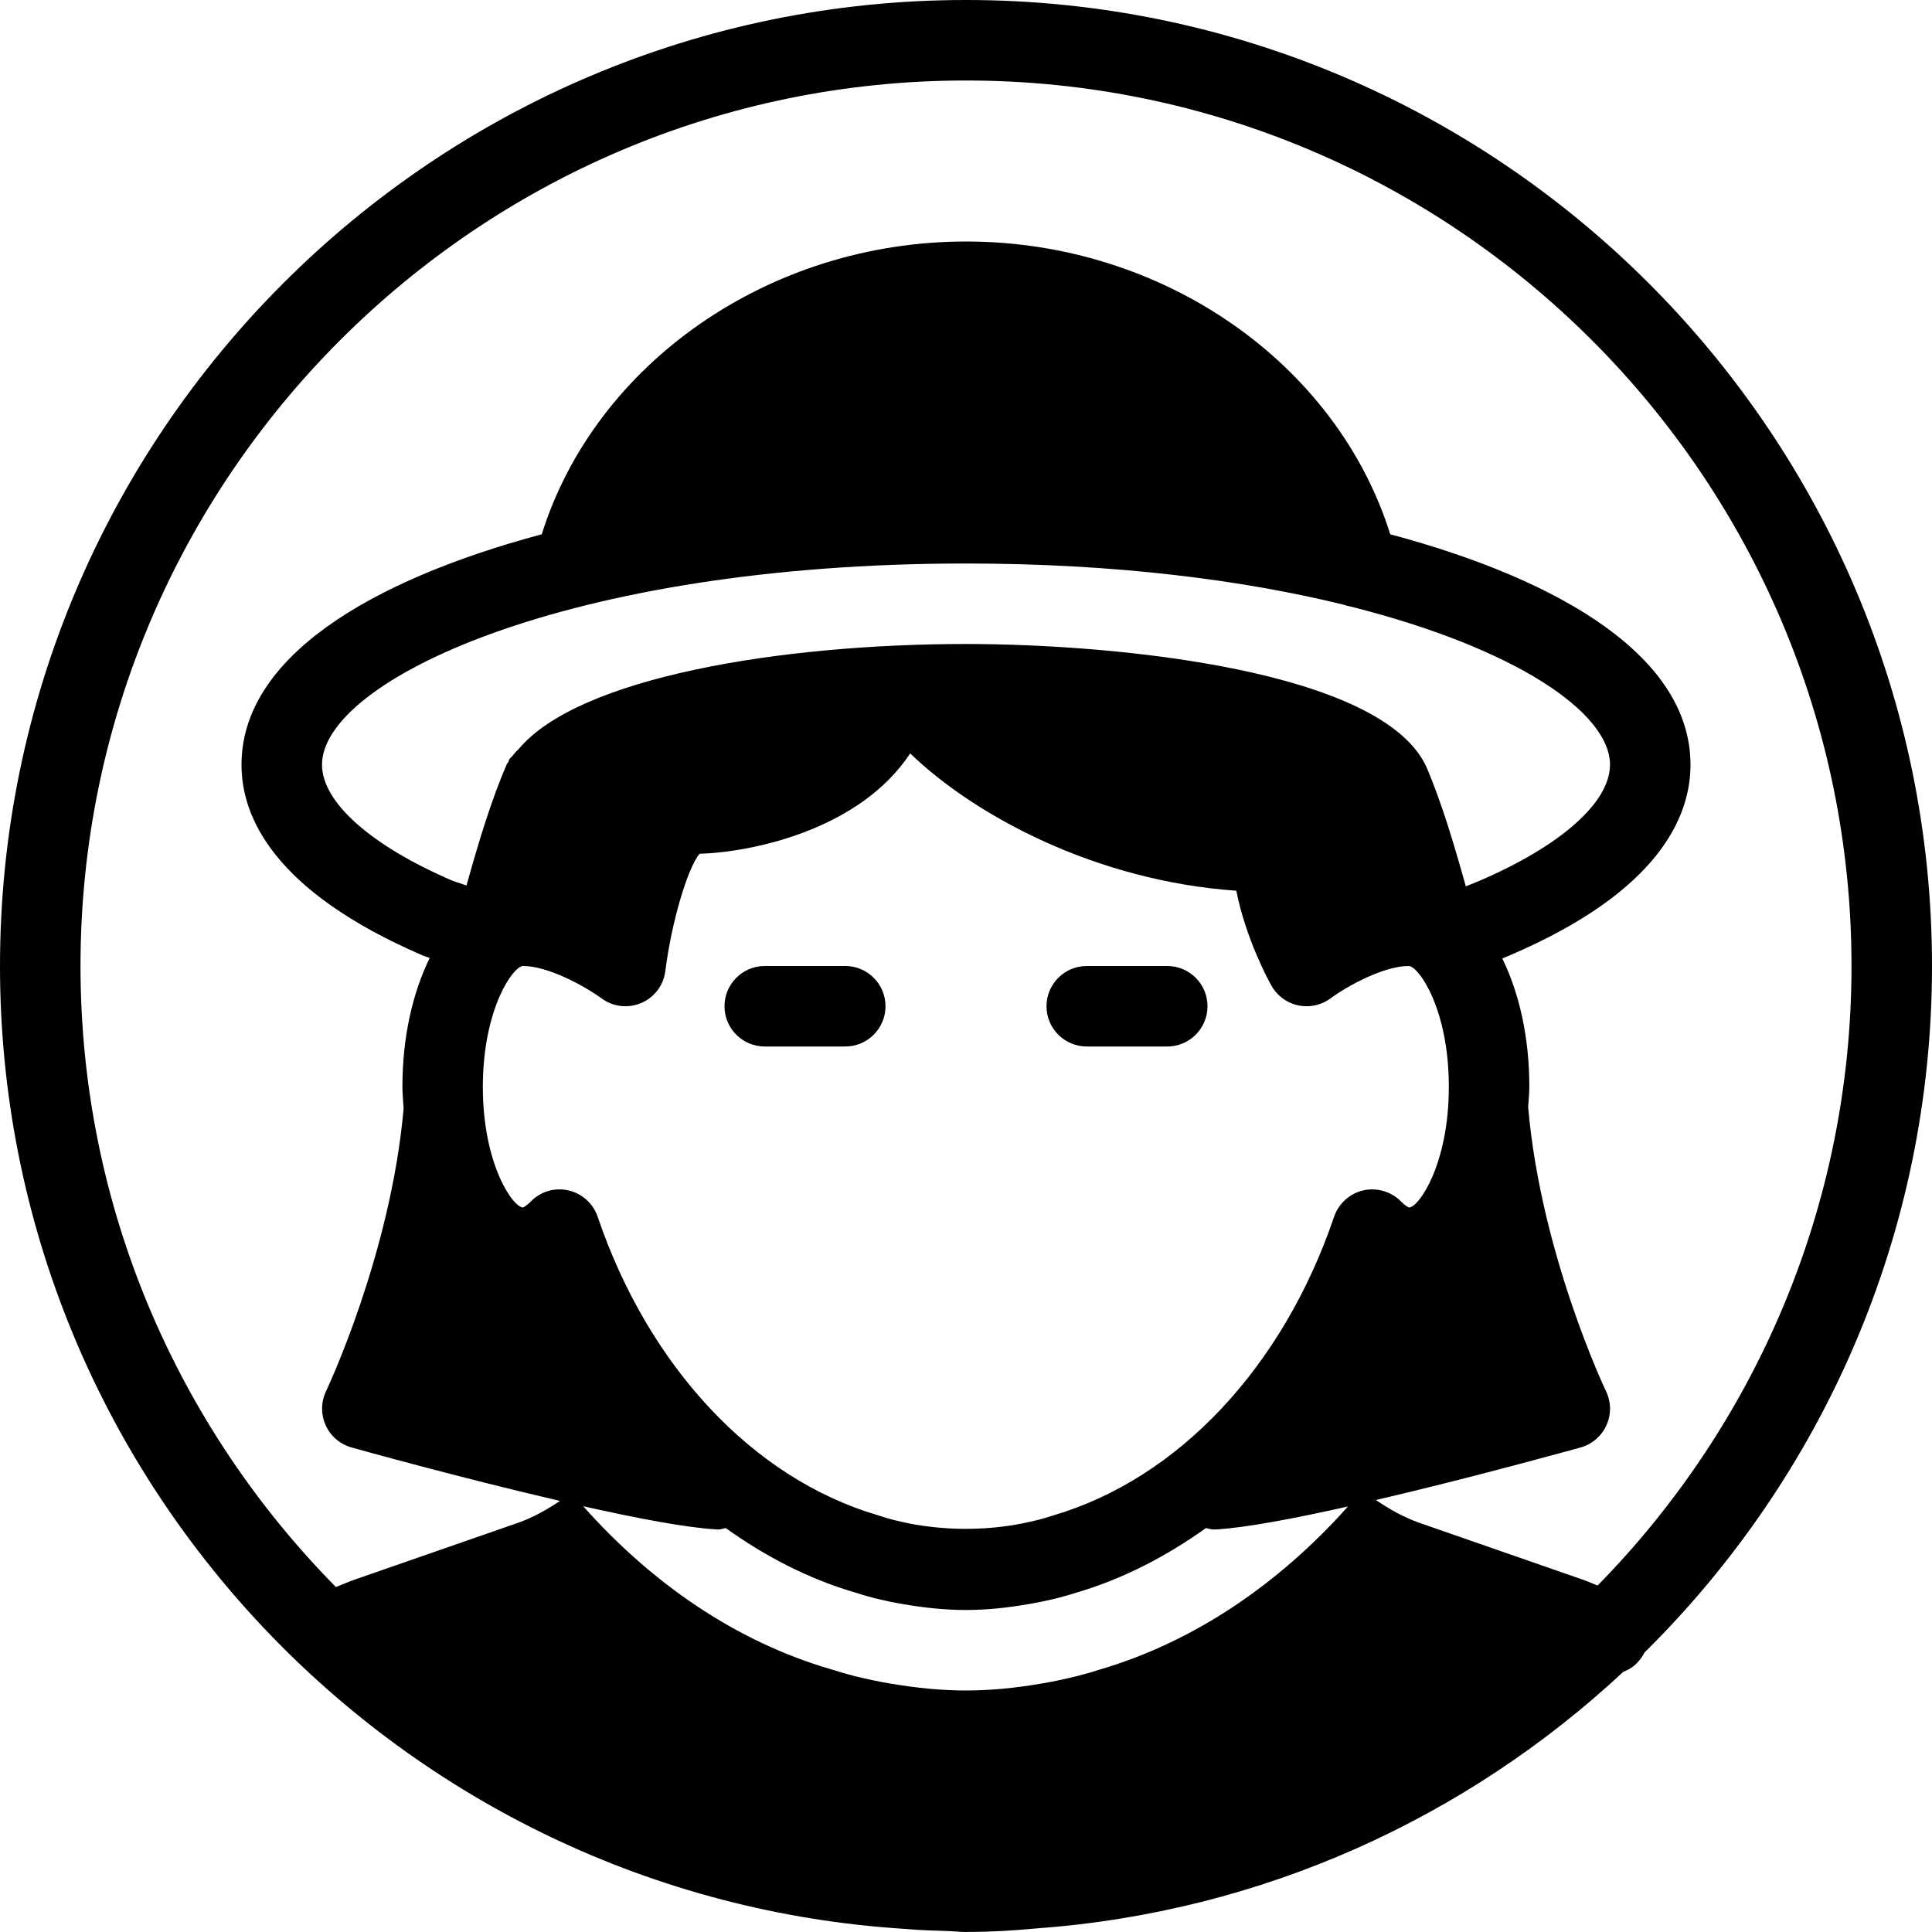 <?xml version="1.0" encoding="iso-8859-1"?>
<!-- Generator: Adobe Illustrator 19.2.1, SVG Export Plug-In . SVG Version: 6.00 Build 0)  -->
<svg version="1.1" xmlns="http://www.w3.org/2000/svg" xmlns:xlink="http://www.w3.org/1999/xlink" x="0px" y="0px"
	 viewBox="0 0 24 24" style="enable-background:new 0 0 24 24;" xml:space="preserve">
<g id="Man_1">
</g>
<g id="Woman_1">
</g>
<g id="Man_2">
</g>
<g id="Woman_2">
</g>
<g id="Bald_Man">
</g>
<g id="Man_Glasses">
</g>
<g id="Woman_Glasses">
</g>
<g id="Man_Beard">
</g>
<g id="Man_Cap">
</g>
<g id="Woman_Cap">
</g>
<g id="Man_3">
</g>
<g id="Woman_3">
</g>
<g id="Men_4">
</g>
<g id="Woman_4">
</g>
<g id="Business_Man_1">
</g>
<g id="Business_Woman_1">
</g>
<g id="Firefigyhter">
</g>
<g id="Policeman">
</g>
<g id="Criminal">
</g>
<g id="Prisoner">
</g>
<g id="Woodsman">
</g>
<g id="Dispatcher_1">
</g>
<g id="Dispatcher_2">
</g>
<g id="Soldier">
</g>
<g id="Astronaut">
</g>
<g id="Hipster_Guy">
</g>
<g id="Hipster_Girl">
</g>
<g id="Worker">
</g>
<g id="Old_Man">
</g>
<g id="Punk">
</g>
<g id="Diver">
</g>
<g id="Artist">
</g>
<g id="Dictator">
</g>
<g id="Man_Hat">
</g>
<g id="Woman_Hat">
	<g>
		<path d="M12,0C5.383,0,0,5.383,0,12c0,6.363,4.982,11.571,11.248,11.962c0.172,0.015,0.346,0.021,0.521,0.026
			C11.847,23.99,11.922,24,12,24c0.008,0,0.015-0.001,0.023-0.001c0.004,0,0.007,0,0.011,0c0.282,0,0.56-0.017,0.836-0.043
			c2.81-0.203,5.349-1.375,7.294-3.187l0.036-0.016c0.105-0.046,0.178-0.129,0.23-0.226C22.632,18.351,24,15.333,24,12
			C24,5.383,18.617,0,12,0z M13.665,20.739c-0.07,0.023-0.175,0.054-0.281,0.081c-0.16,0.039-0.3,0.069-0.443,0.093
			C12.6,20.972,12.291,21,11.999,21c-0.293,0-0.604-0.029-0.95-0.088c-0.133-0.022-0.275-0.053-0.417-0.087
			c-0.124-0.032-0.227-0.063-0.33-0.095c-1.156-0.341-2.199-1.053-3.057-2.019c0.66,0.148,1.276,0.266,1.646,0.287
			C8.901,19,8.912,19,8.921,19c0.033,0,0.062-0.012,0.094-0.018c0.493,0.353,1.025,0.628,1.588,0.795
			c0.085,0.027,0.171,0.053,0.264,0.077c0.117,0.028,0.234,0.054,0.351,0.073C11.474,19.971,11.733,20,11.999,20
			c0.265,0,0.524-0.029,0.777-0.073c0.12-0.02,0.237-0.045,0.36-0.075c0.087-0.022,0.173-0.048,0.246-0.071
			c0.568-0.168,1.103-0.445,1.599-0.799C15.013,18.988,15.044,19,15.079,19c0.01,0,0.02,0,0.03-0.001
			c0.368-0.021,0.98-0.138,1.636-0.285C15.883,19.68,14.835,20.394,13.665,20.739z M6.499,12c0.308,0,0.761,0.247,0.975,0.403
			C7.561,12.467,7.664,12.5,7.769,12.5c0.067,0,0.134-0.013,0.198-0.041c0.163-0.07,0.276-0.22,0.298-0.396
			c0.076-0.604,0.275-1.278,0.425-1.457c0.642-0.019,1.986-0.292,2.617-1.247c0.805,0.777,2.309,1.584,4.051,1.706
			c0.117,0.593,0.396,1.108,0.436,1.179c0.07,0.125,0.19,0.214,0.33,0.245c0.035,0.007,0.071,0.011,0.106,0.011
			c0.105,0,0.21-0.033,0.297-0.097C16.739,12.247,17.19,12,17.498,12c0.124,0,0.5,0.532,0.5,1.5S17.622,15,17.504,15
			c-0.001,0-0.036-0.01-0.1-0.075c-0.122-0.124-0.302-0.175-0.468-0.138c-0.17,0.039-0.307,0.163-0.363,0.327
			c-0.634,1.866-1.933,3.252-3.488,3.711c-0.065,0.021-0.13,0.041-0.191,0.056c-0.093,0.022-0.186,0.044-0.284,0.06
			c-0.402,0.068-0.819,0.068-1.228,0c-0.095-0.016-0.188-0.037-0.274-0.058c-0.066-0.017-0.132-0.036-0.209-0.062
			c-1.542-0.455-2.841-1.841-3.475-3.707c-0.056-0.164-0.193-0.288-0.362-0.326c-0.169-0.04-0.347,0.013-0.468,0.137
			C6.531,14.988,6.496,15,6.498,15c-0.125-0.001-0.5-0.533-0.5-1.5C5.999,12.532,6.374,12,6.499,12z M5.795,11l-0.174-0.059
			C4.606,10.504,4,9.965,4,9.5C4,8.456,7.043,7,12,7c1.854,0,3.441,0.204,4.7,0.514c0.027,0.011,0.055,0.016,0.083,0.022
			C18.837,8.055,20,8.856,20,9.5c0,0.465-0.606,1.004-1.613,1.438l-0.178,0.073c-0.146-0.524-0.298-1.03-0.481-1.465
			c-0.001-0.002-0.003-0.003-0.004-0.006c-0.001-0.002,0-0.003-0.001-0.005C17.182,8.324,13.871,8,12,8
			C9.713,8,7.182,8.41,6.439,9.31C6.413,9.331,6.392,9.357,6.37,9.385c-0.011,0.016-0.033,0.03-0.043,0.047
			c-0.006,0.01-0.006,0.021-0.011,0.031C6.31,9.474,6.301,9.481,6.296,9.492C6.103,9.937,5.946,10.459,5.795,11z M19.846,19.696
			c-0.06-0.023-0.117-0.05-0.178-0.071l-2.033-0.707c-0.195-0.068-0.373-0.169-0.543-0.284c1.212-0.283,2.458-0.63,2.543-0.653
			c0.142-0.04,0.26-0.141,0.32-0.275c0.062-0.134,0.06-0.289-0.004-0.423c-0.009-0.017-0.809-1.703-0.967-3.524
			c0-0.001-0.001-0.002-0.001-0.003c0.005-0.085,0.015-0.168,0.015-0.256c0-0.62-0.127-1.166-0.336-1.594l0.111-0.046
			C20.614,11.068,21,10.14,21,9.5c0-1.32-1.566-2.284-3.73-2.863C16.605,4.516,14.453,3,12,3C9.551,3,7.394,4.517,6.73,6.637
			C4.566,7.217,3,8.181,3,9.5c0,0.639,0.386,1.567,2.262,2.374L5.338,11.9c-0.21,0.429-0.339,0.977-0.339,1.6
			c0,0.093,0.01,0.179,0.015,0.269c-0.16,1.818-0.957,3.498-0.964,3.514c-0.064,0.134-0.065,0.289-0.004,0.423
			c0.061,0.135,0.178,0.235,0.321,0.275c0.086,0.024,1.363,0.38,2.59,0.664c-0.165,0.11-0.336,0.207-0.525,0.273l-2.033,0.707
			c-0.077,0.027-0.15,0.06-0.226,0.09C2.213,17.728,1,15.004,1,12C1,5.935,5.935,1,12,1s11,4.935,11,11
			C23,14.995,21.794,17.711,19.846,19.696z"/>
		<path d="M9.5,13h1c0.276,0,0.5-0.224,0.5-0.5S10.776,12,10.5,12h-1C9.224,12,9,12.224,9,12.5S9.224,13,9.5,13z"/>
		<path d="M13.5,13h1c0.276,0,0.5-0.224,0.5-0.5S14.776,12,14.5,12h-1c-0.276,0-0.5,0.224-0.5,0.5S13.224,13,13.5,13z"/>
	</g>
</g>
<g id="Graduated_Man">
</g>
<g id="Graduated_Woman">
</g>
<g id="Avatar_Chef">
</g>
<g id="Waiter">
</g>
<g id="Waitress">
</g>
<g id="Bllboy">
</g>
<g id="Santa">
</g>
<g id="Doctor">
</g>
<g id="Nurse">
</g>
<g id="Captain">
</g>
<g id="Farmer">
</g>
<g id="Maid">
</g>
<g id="Business_Man_2">
</g>
<g id="Business_Woman_2">
</g>
<g id="Cowboy">
</g>
<g id="Anonymus">
</g>
<g id="Batman">
</g>
<g id="Superman">
</g>
<g id="Captain_America">
</g>
<g id="Darth_Vader">
</g>
<g id="Harry_Potter">
</g>
<g id="Anonymus_2">
</g>
<g id="Scream">
</g>
<g id="Jason">
</g>
<g id="Charlie_Chaplin">
</g>
</svg>
